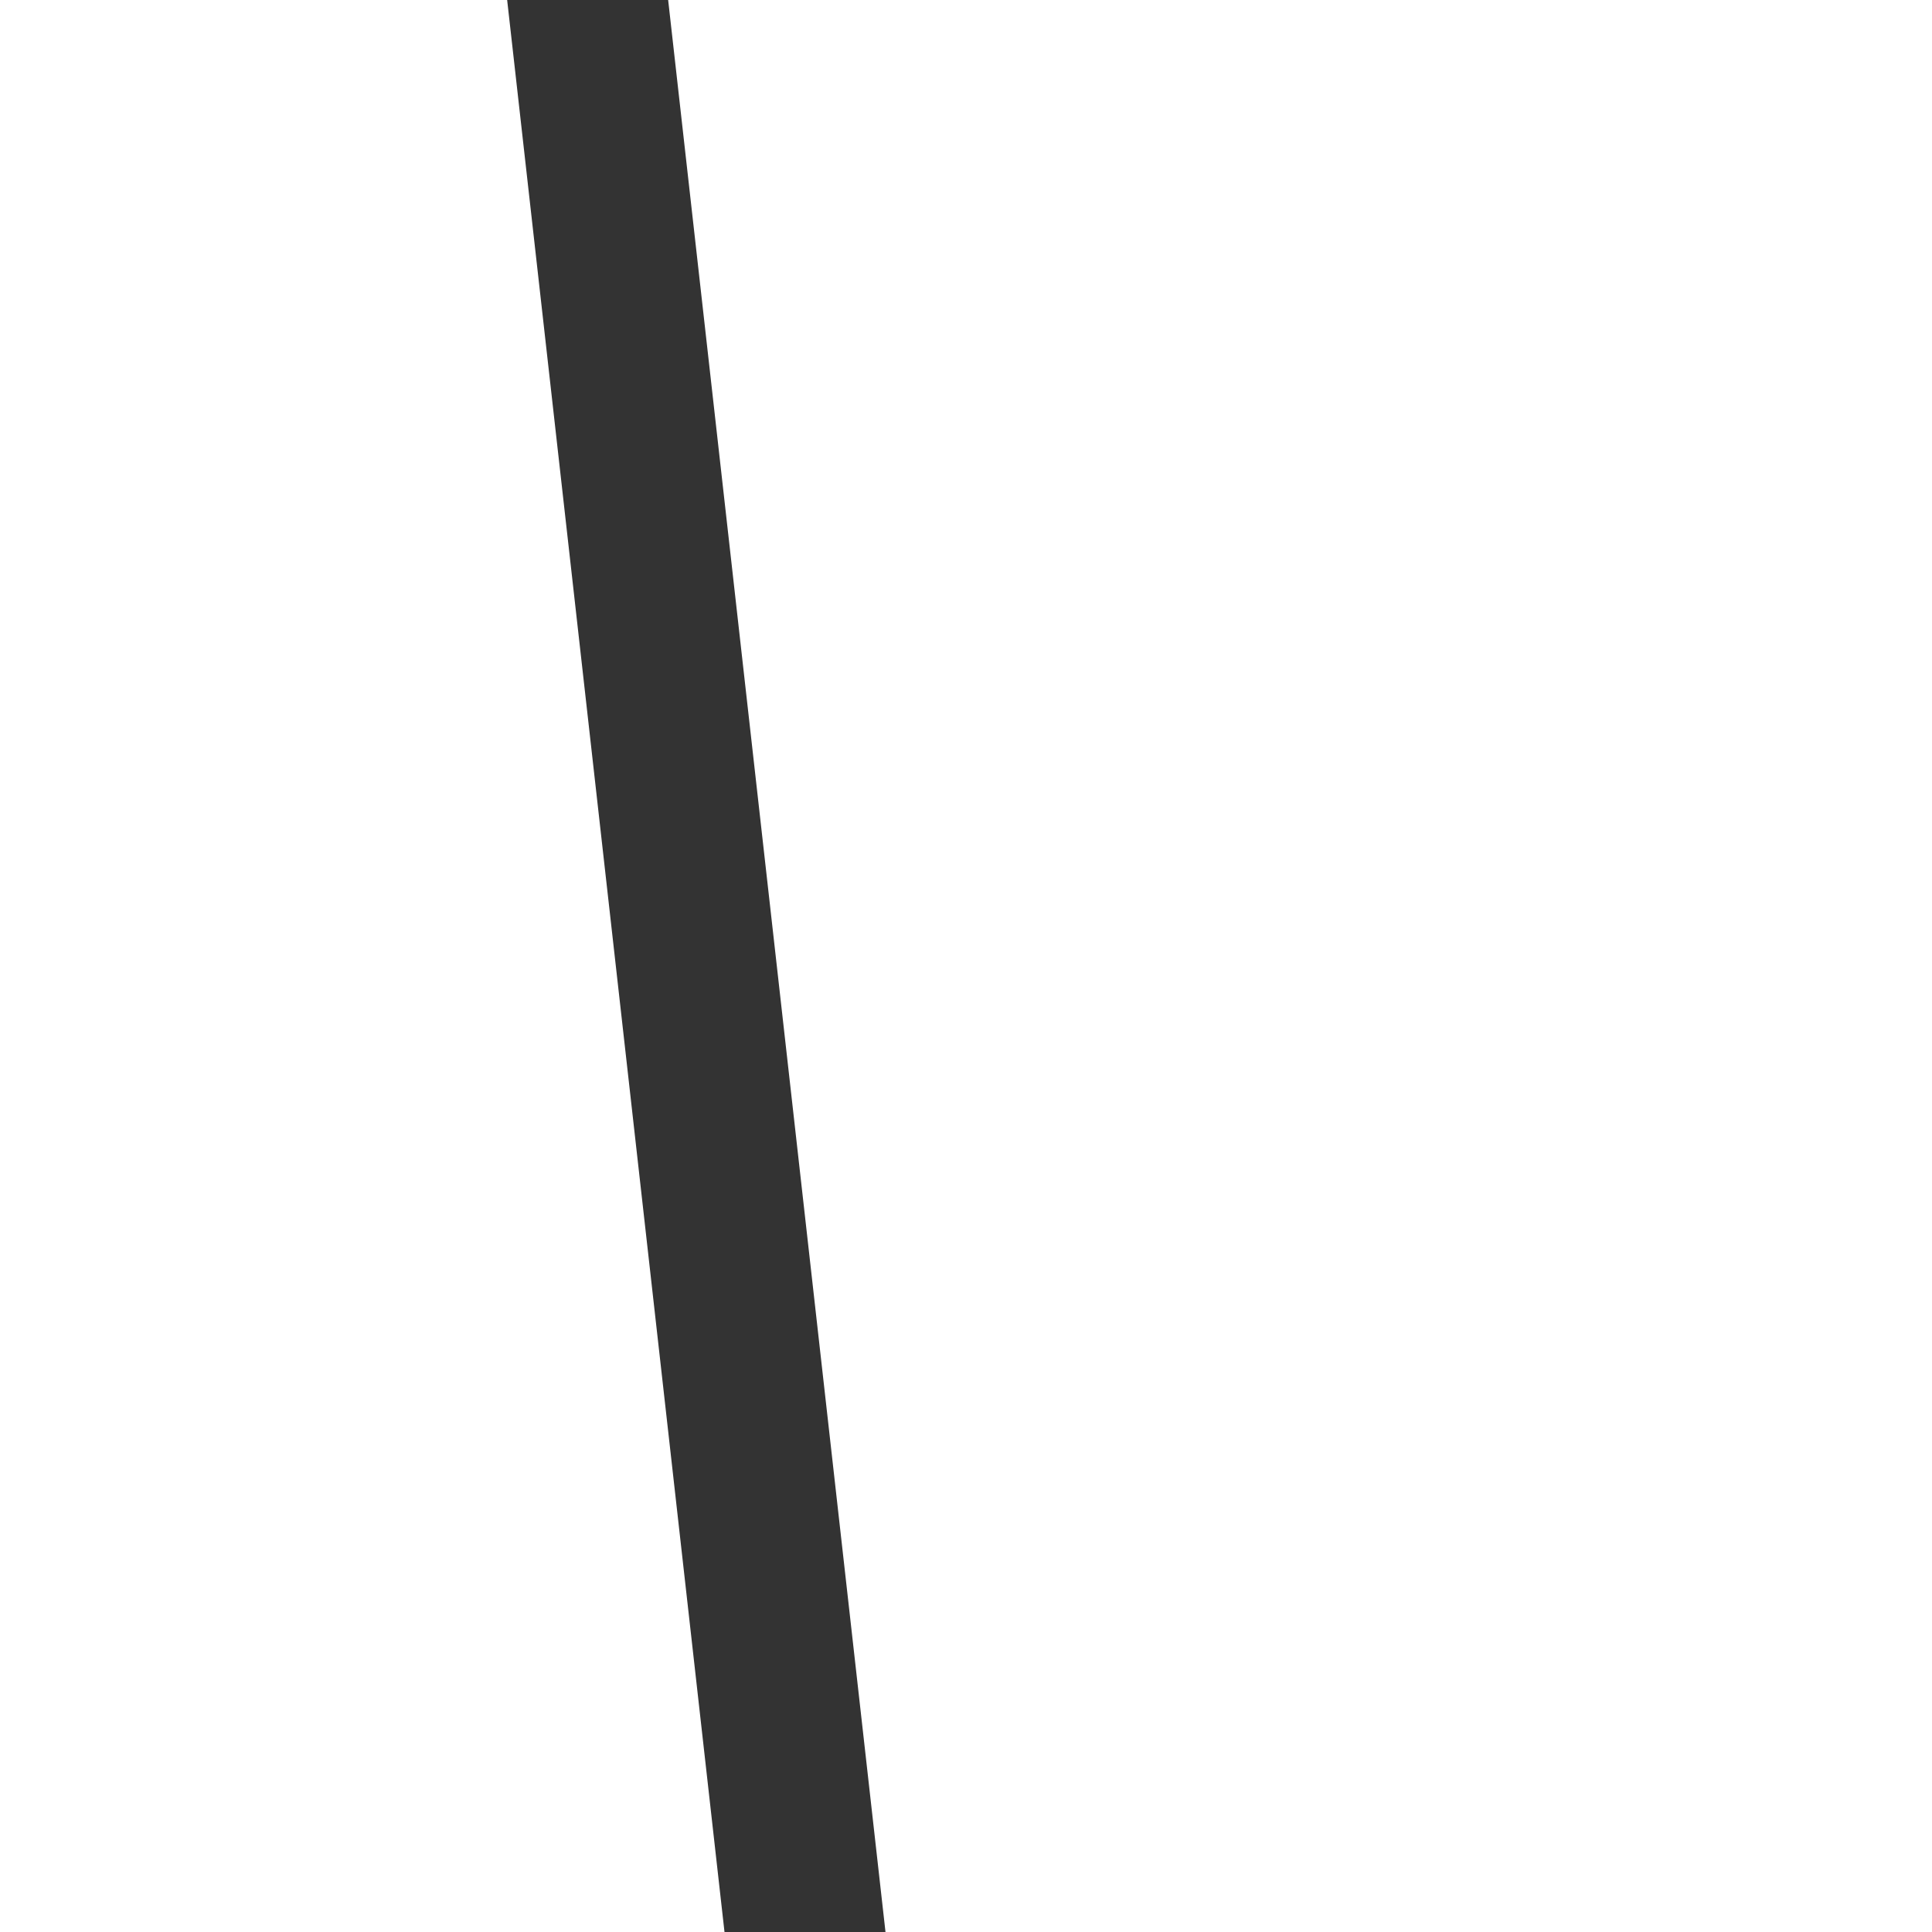 <svg xmlns="http://www.w3.org/2000/svg" width="24" height="24" viewBox="0 0 24 24" fill="none">
  <rect x="0" y="0" width="24" height="24" fill="#333333" stroke="none"/>
  <path d="M0 0V24H9L6.3 0H0Z" fill="white"/>
  <path d="M24 24L24 0L8.3 -1.37254e-06L11 24L24 24Z" fill="white"/>
</svg>